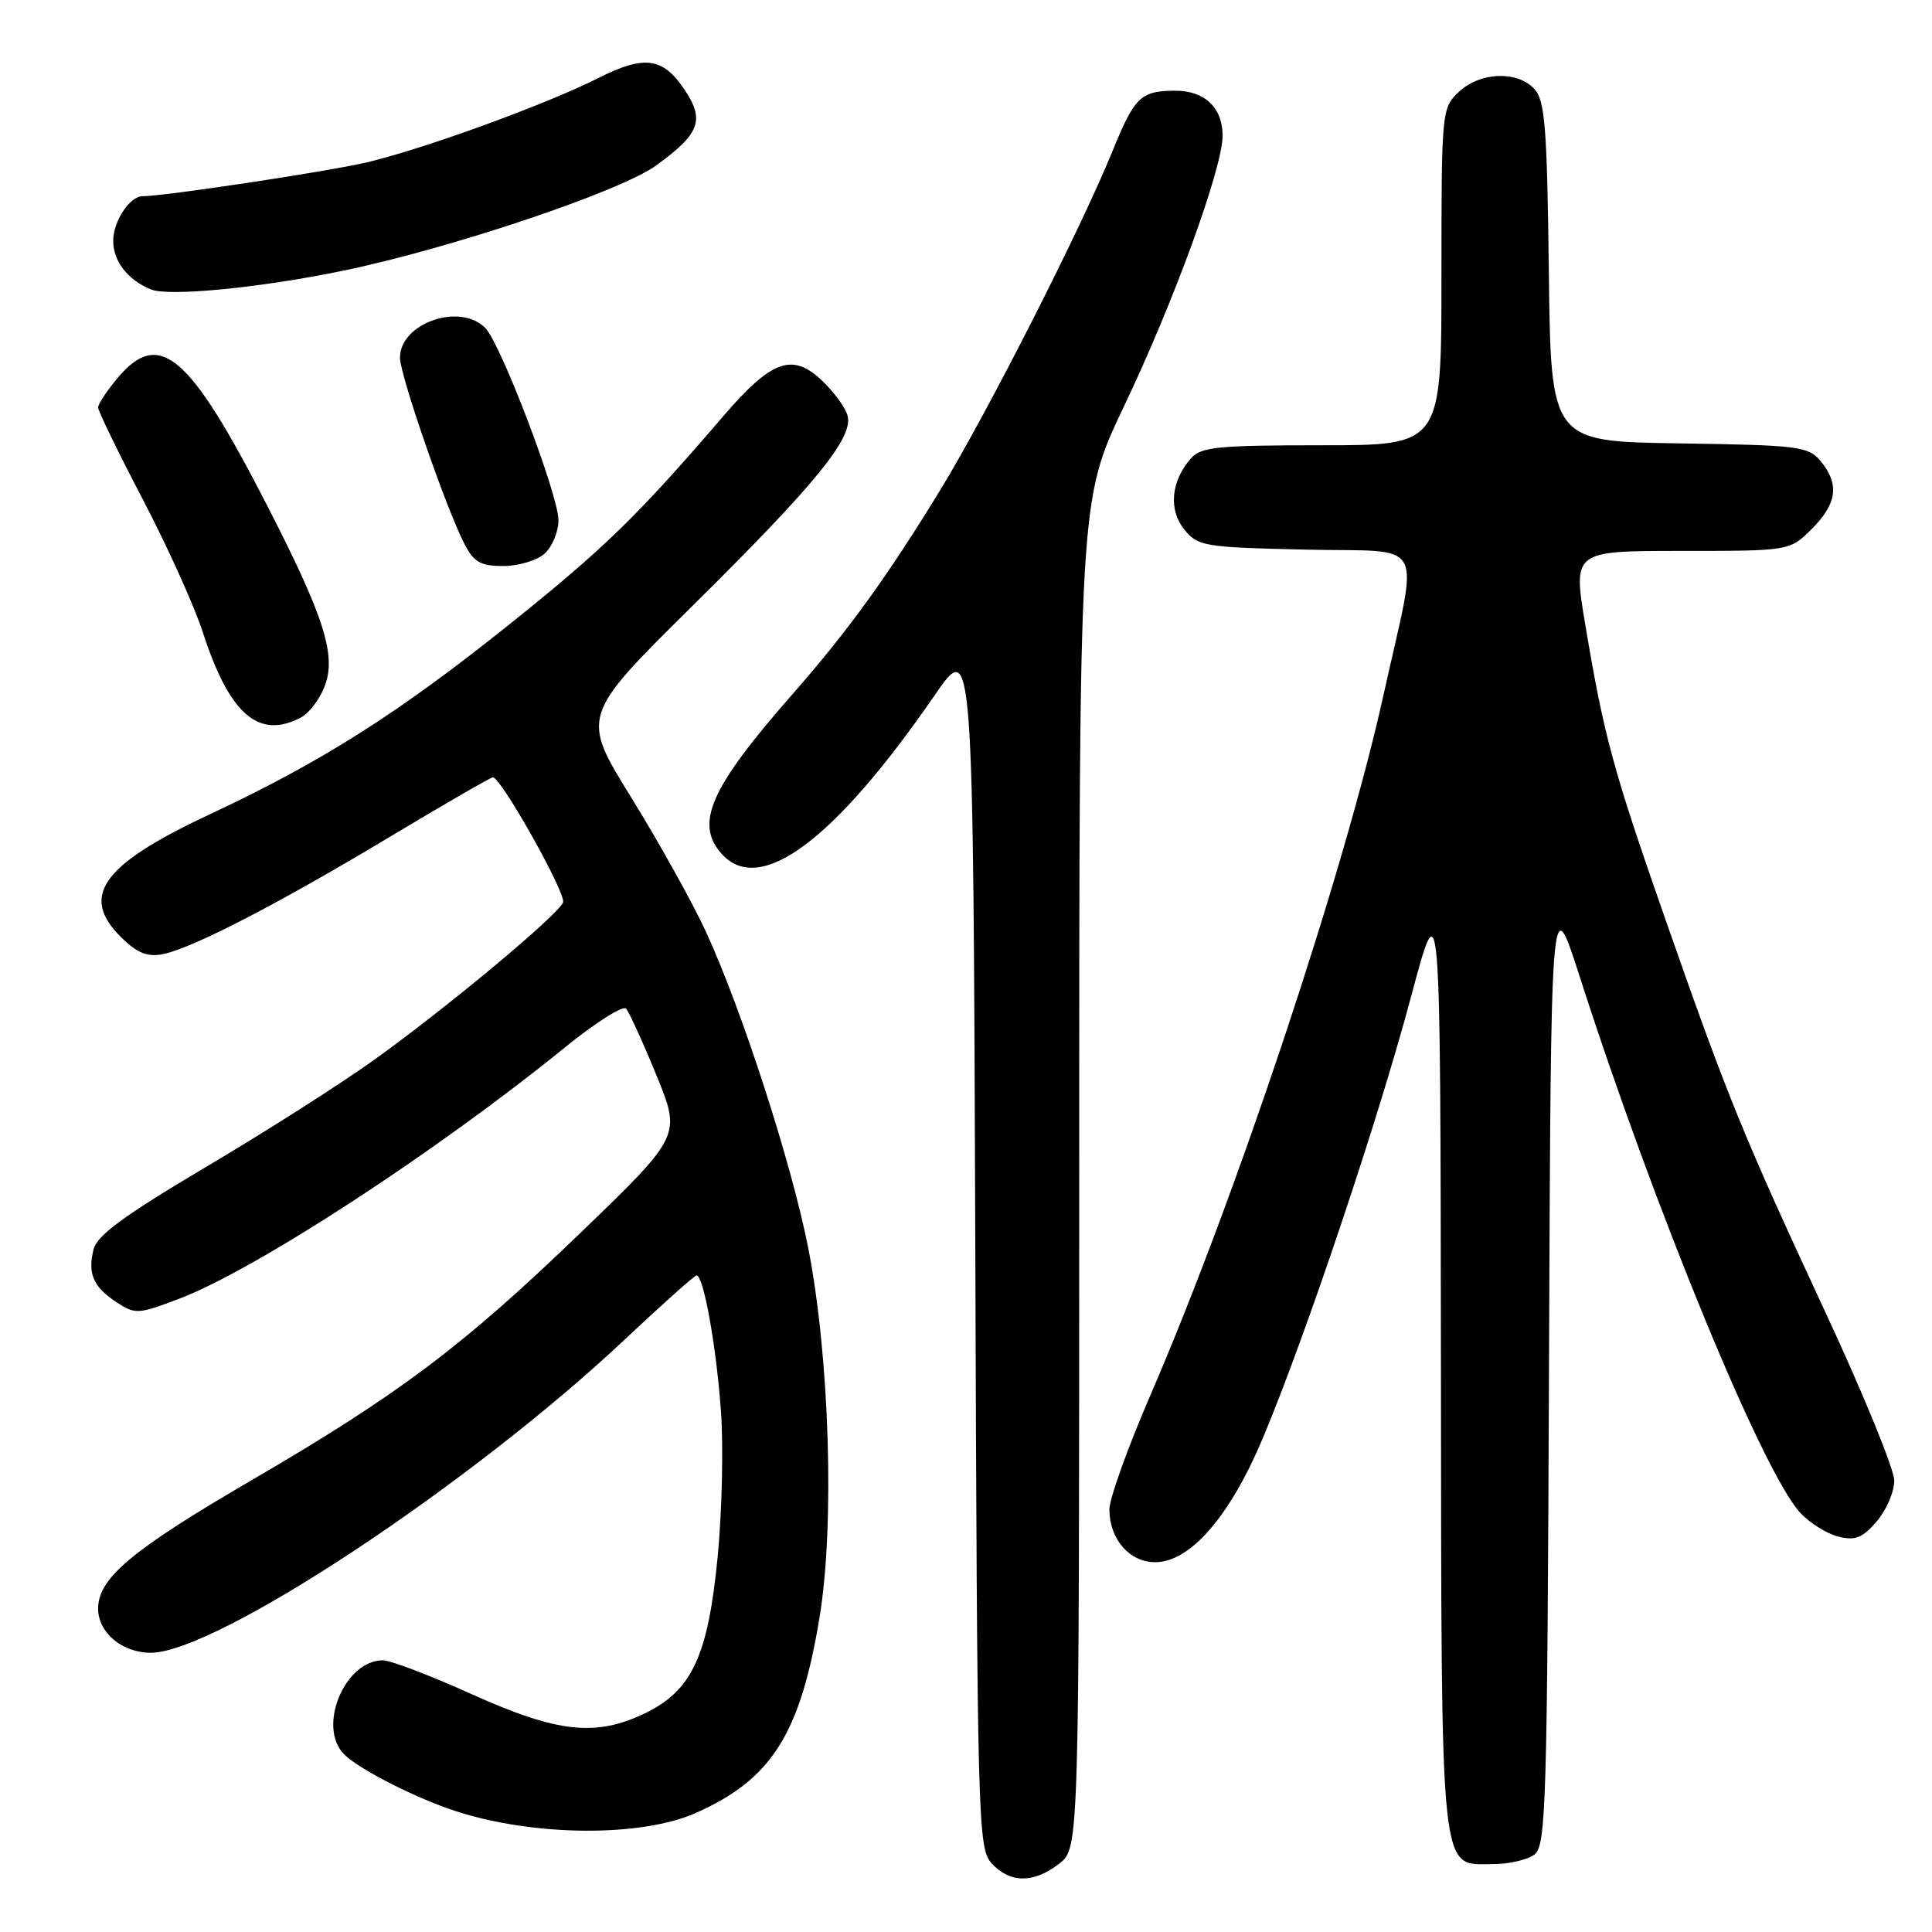 <?xml version="1.0" encoding="UTF-8" standalone="no"?>
<!DOCTYPE svg PUBLIC "-//W3C//DTD SVG 1.1//EN" "http://www.w3.org/Graphics/SVG/1.1/DTD/svg11.dtd" >
<svg xmlns="http://www.w3.org/2000/svg" xmlns:xlink="http://www.w3.org/1999/xlink" version="1.1" viewBox="0 0 256 256">
 <g >
 <path fill="currentColor"
d=" M 140.37 246.93 C 143.00 244.85 143.00 244.85 143.00 155.57 C 143.00 66.29 143.00 66.29 148.91 53.89 C 155.54 40.01 162.00 22.27 162.00 17.97 C 162.00 14.25 159.61 12.00 155.68 12.02 C 151.15 12.04 150.34 12.83 147.40 20.05 C 143.24 30.28 130.86 54.65 124.65 64.83 C 117.60 76.37 112.38 83.59 104.97 92.03 C 94.08 104.44 92.01 109.14 95.65 113.17 C 100.70 118.75 110.60 111.35 123.86 92.11 C 128.95 84.71 128.95 84.71 129.23 164.75 C 129.49 241.85 129.57 244.87 131.40 246.90 C 133.82 249.56 137.00 249.57 140.37 246.93 Z  M 203.31 245.75 C 204.86 244.60 205.02 239.29 205.25 181.00 C 205.50 117.50 205.50 117.50 209.35 129.50 C 219.19 160.12 233.58 195.10 238.54 200.45 C 239.80 201.81 242.07 203.23 243.59 203.61 C 245.82 204.17 246.78 203.79 248.67 201.60 C 249.95 200.11 251.00 197.68 251.00 196.19 C 251.00 194.71 246.92 184.72 241.93 174.00 C 230.94 150.35 228.97 145.52 220.72 121.95 C 213.72 101.93 212.55 97.62 210.06 82.80 C 208.42 73.00 208.42 73.00 222.78 73.00 C 237.15 73.00 237.15 73.00 240.08 70.08 C 243.42 66.74 243.76 64.14 241.25 61.11 C 239.61 59.14 238.40 58.99 222.50 58.75 C 205.50 58.50 205.50 58.50 205.23 36.06 C 205.00 16.94 204.72 13.35 203.33 11.81 C 201.09 9.34 196.14 9.52 193.31 12.17 C 191.03 14.32 191.00 14.63 191.00 36.67 C 191.00 59.00 191.00 59.00 175.15 59.00 C 161.31 59.00 159.12 59.22 157.79 60.75 C 155.16 63.77 154.81 67.55 156.92 70.15 C 158.73 72.39 159.51 72.52 173.01 72.83 C 189.30 73.20 188.02 70.82 183.34 92.00 C 178.17 115.43 163.81 158.58 152.39 184.97 C 149.43 191.82 147.00 198.59 147.00 199.99 C 147.00 203.93 149.65 207.00 153.06 207.00 C 157.73 207.00 163.01 200.89 167.39 190.42 C 173.05 176.91 182.66 148.26 186.99 132.00 C 190.86 117.50 190.86 117.50 190.93 180.03 C 191.01 250.11 190.69 247.00 197.87 247.00 C 199.93 247.00 202.38 246.44 203.31 245.75 Z  M 92.22 240.22 C 102.25 235.76 106.05 229.75 108.60 214.27 C 110.61 202.08 109.92 179.77 107.09 165.34 C 104.89 154.15 98.33 133.87 93.56 123.50 C 91.79 119.65 87.33 111.64 83.66 105.70 C 76.97 94.90 76.97 94.90 91.84 80.20 C 108.08 64.14 113.08 58.01 112.31 55.09 C 112.04 54.05 110.54 51.97 108.97 50.48 C 105.01 46.68 102.27 47.66 95.80 55.19 C 84.49 68.36 80.06 72.68 67.50 82.73 C 52.72 94.56 42.56 101.00 27.65 107.97 C 13.08 114.80 10.32 119.01 16.64 124.75 C 18.47 126.42 19.83 126.84 21.81 126.38 C 25.91 125.43 37.09 119.63 51.65 110.89 C 58.88 106.55 65.03 103.00 65.31 103.00 C 66.40 103.00 75.05 118.43 74.61 119.57 C 73.97 121.23 59.18 133.56 49.50 140.49 C 45.10 143.64 35.09 150.02 27.26 154.65 C 16.48 161.04 12.87 163.68 12.40 165.54 C 11.59 168.78 12.35 170.53 15.47 172.57 C 17.92 174.18 18.33 174.15 23.77 172.08 C 33.85 168.25 57.92 152.56 74.85 138.79 C 78.90 135.50 82.55 133.19 82.96 133.65 C 83.37 134.12 85.19 138.10 86.99 142.50 C 90.26 150.50 90.26 150.50 76.77 163.50 C 61.30 178.41 52.80 184.79 33.35 196.13 C 17.49 205.36 13.00 209.12 13.00 213.14 C 13.00 216.33 16.18 219.00 19.97 219.00 C 28.64 219.00 62.38 196.69 82.82 177.46 C 87.76 172.81 92.03 169.00 92.30 169.00 C 93.23 169.00 94.92 178.43 95.53 187.00 C 95.87 191.68 95.67 200.37 95.09 206.33 C 93.82 219.41 91.68 224.01 85.50 227.00 C 78.96 230.17 73.88 229.61 62.53 224.50 C 57.05 222.02 51.74 220.00 50.74 220.00 C 45.65 220.00 42.00 228.86 45.61 232.47 C 47.59 234.44 55.14 238.29 60.40 239.99 C 70.77 243.35 84.94 243.45 92.22 240.22 Z  M 39.93 95.04 C 40.92 94.51 42.27 92.76 42.93 91.16 C 44.66 87.00 43.09 81.97 35.37 66.93 C 25.08 46.88 21.12 43.50 15.59 50.08 C 14.17 51.77 13.00 53.53 13.00 53.99 C 13.00 54.46 15.66 59.93 18.92 66.17 C 22.18 72.40 25.76 80.33 26.88 83.79 C 30.41 94.70 34.30 98.05 39.93 95.04 Z  M 72.17 73.35 C 73.18 72.43 74.00 70.45 74.00 68.93 C 74.00 65.61 66.34 45.49 64.30 43.45 C 60.91 40.05 53.00 42.83 53.00 47.40 C 53.00 49.71 59.13 67.41 61.54 72.07 C 62.79 74.50 63.68 75.00 66.70 75.00 C 68.70 75.00 71.17 74.26 72.17 73.35 Z  M 45.42 35.88 C 59.63 32.95 82.18 25.38 86.92 21.94 C 92.75 17.72 93.42 15.92 90.69 11.86 C 87.83 7.60 85.38 7.27 79.33 10.32 C 72.26 13.88 56.01 19.79 48.49 21.54 C 43.16 22.77 21.75 26.00 18.89 26.00 C 17.19 26.00 15.00 29.33 15.00 31.92 C 15.00 34.61 16.93 37.10 20.00 38.35 C 22.36 39.32 34.40 38.15 45.42 35.88 Z "/>
</g>
</svg>